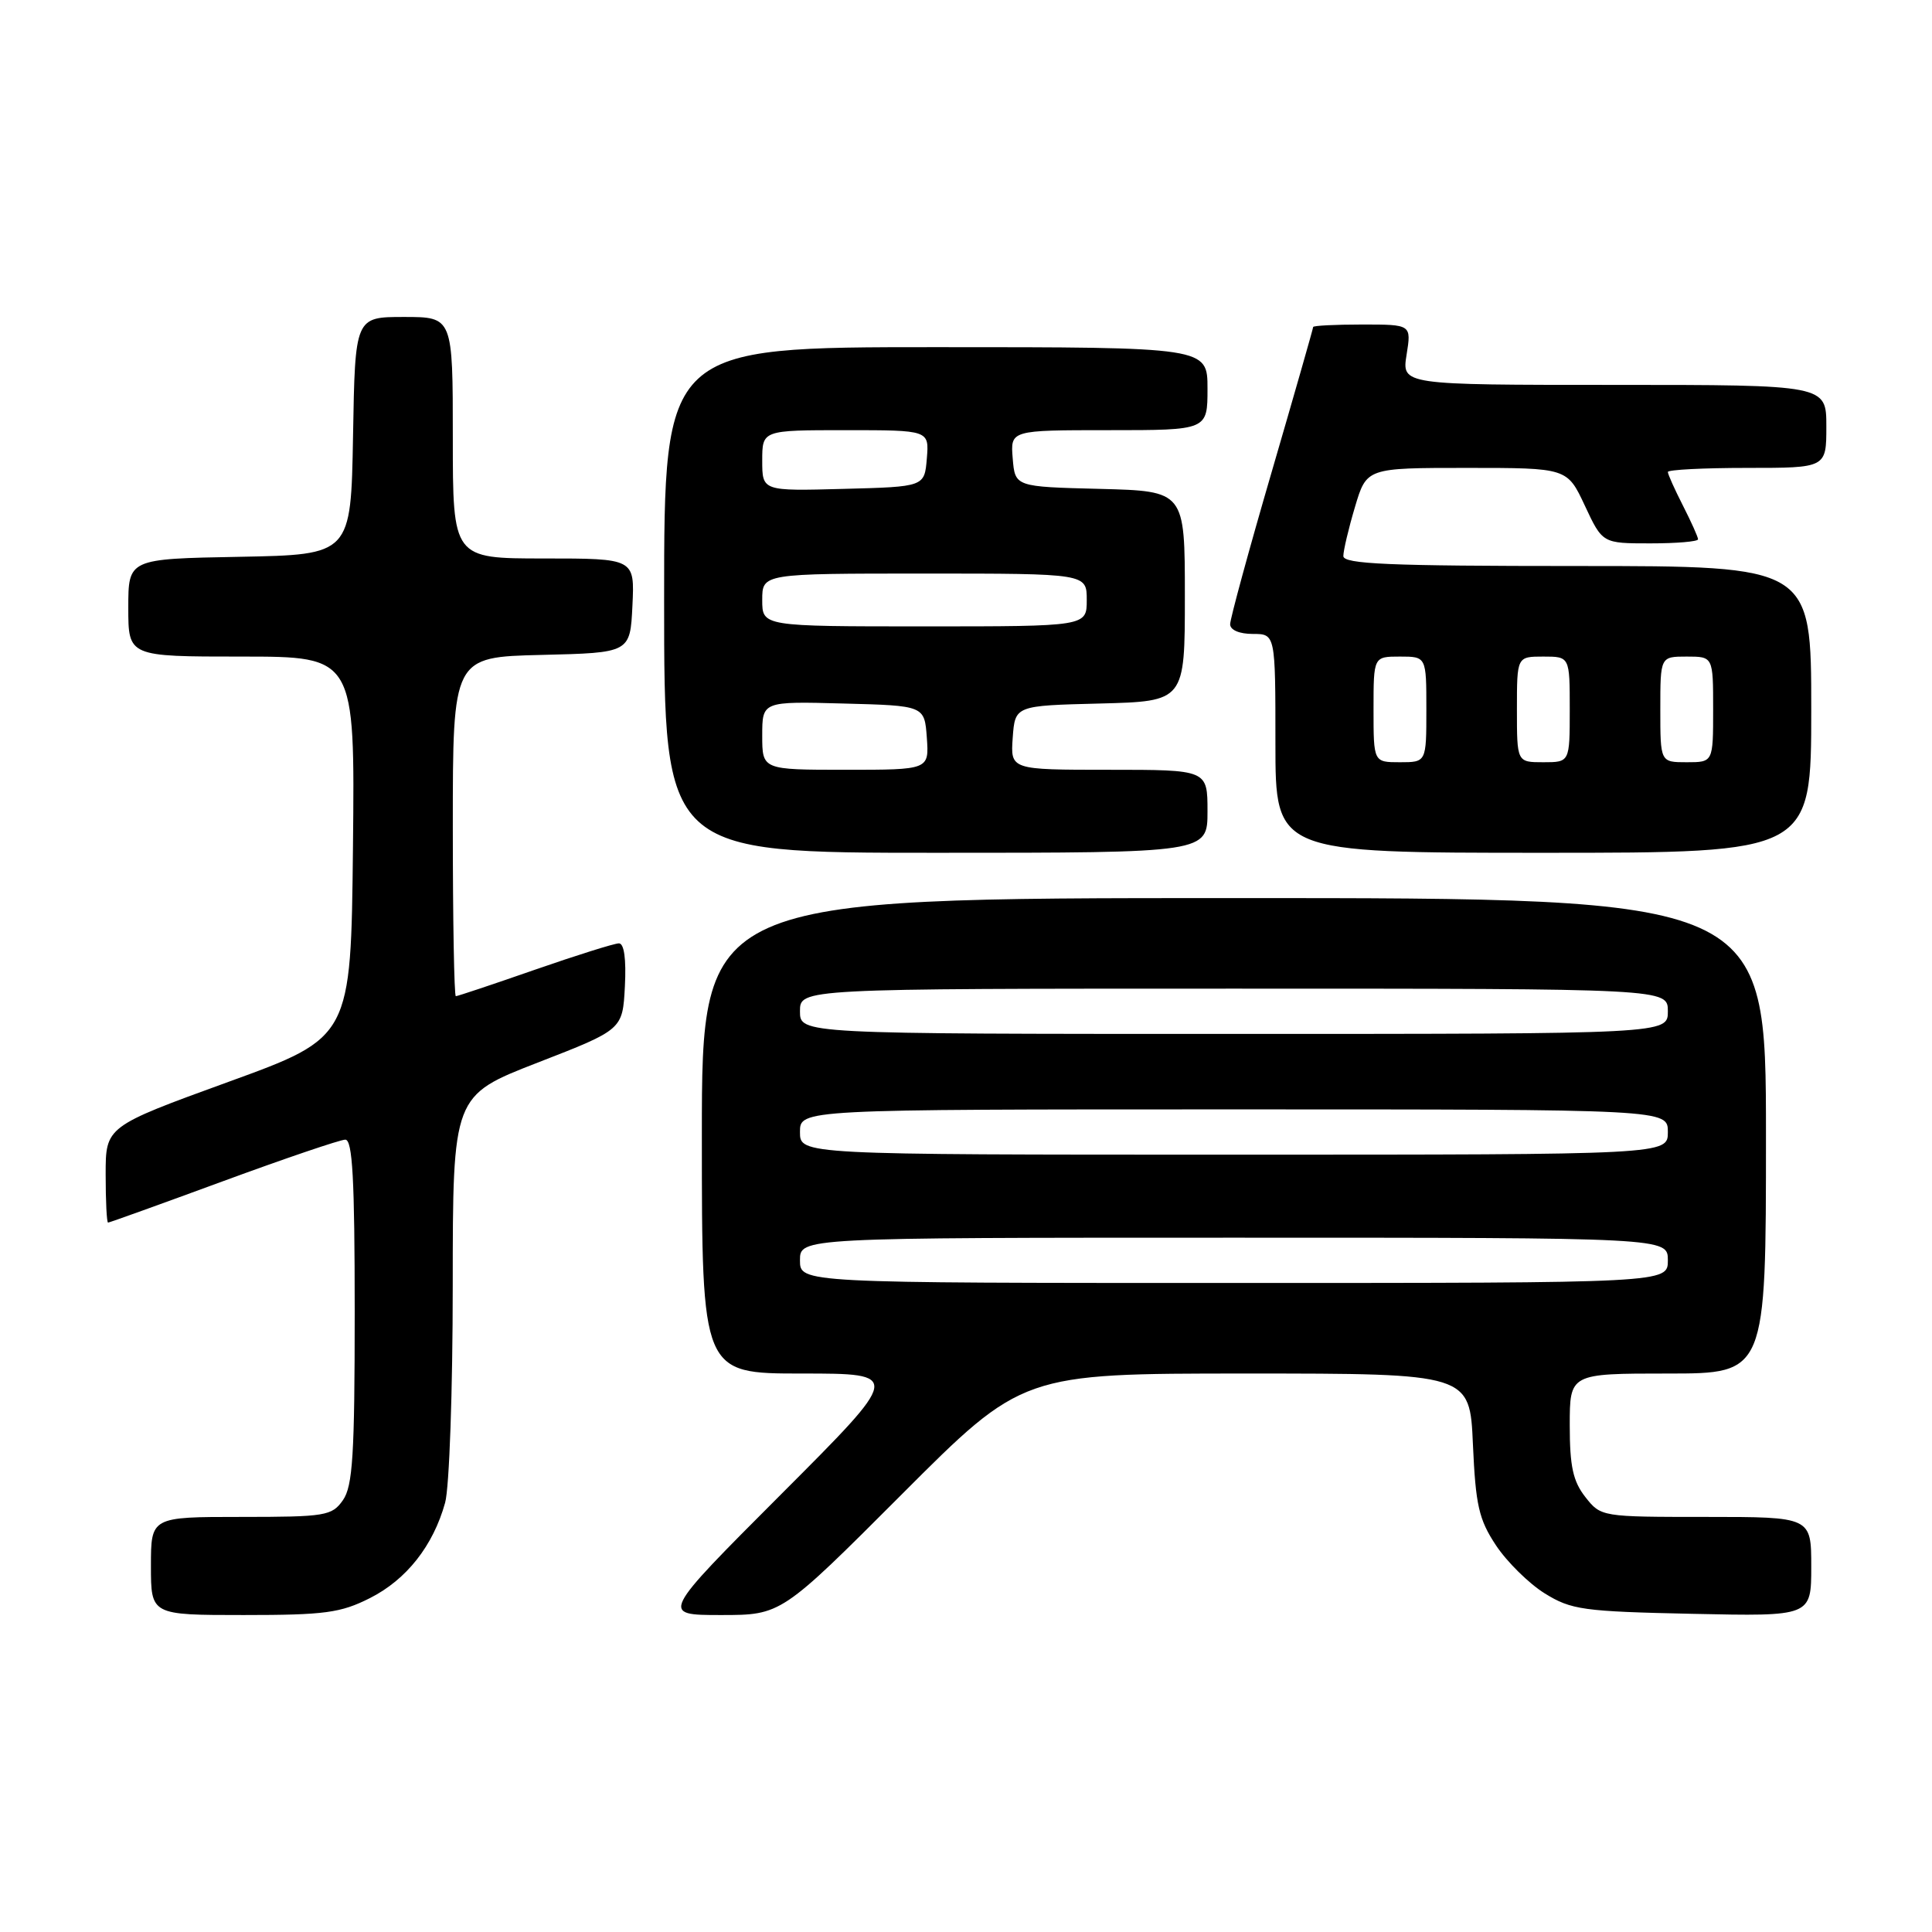 <?xml version="1.0" encoding="UTF-8" standalone="no"?>
<!DOCTYPE svg PUBLIC "-//W3C//DTD SVG 1.1//EN" "http://www.w3.org/Graphics/SVG/1.1/DTD/svg11.dtd" >
<svg xmlns="http://www.w3.org/2000/svg" xmlns:xlink="http://www.w3.org/1999/xlink" version="1.1" viewBox="0 0 256 256">
 <g >
 <path fill="currentColor"
d=" M 49.03 211.75 C 53.86 209.31 57.40 204.82 58.98 199.12 C 59.54 197.13 59.99 184.17 59.99 170.33 C 60.00 145.17 60.00 145.17 71.25 140.80 C 82.50 136.43 82.50 136.43 82.80 130.71 C 82.99 127.07 82.70 125.00 82.01 125.00 C 81.41 125.00 76.39 126.58 70.86 128.50 C 65.33 130.43 60.62 132.00 60.40 132.00 C 60.18 132.00 60.00 121.89 60.00 109.53 C 60.00 87.06 60.00 87.06 71.75 86.78 C 83.50 86.50 83.50 86.50 83.80 80.25 C 84.10 74.00 84.10 74.00 72.05 74.00 C 60.00 74.00 60.00 74.00 60.00 58.00 C 60.00 42.00 60.00 42.00 53.53 42.00 C 47.05 42.00 47.05 42.00 46.78 57.75 C 46.50 73.50 46.50 73.50 31.75 73.78 C 17.00 74.05 17.00 74.05 17.00 80.53 C 17.00 87.00 17.00 87.00 32.02 87.00 C 47.03 87.00 47.03 87.00 46.77 112.23 C 46.50 137.46 46.50 137.46 30.25 143.36 C 14.00 149.27 14.00 149.27 14.00 155.63 C 14.00 159.13 14.14 162.00 14.32 162.00 C 14.50 162.00 21.36 159.53 29.57 156.51 C 37.78 153.49 45.06 151.02 45.75 151.01 C 46.71 151.00 47.00 156.22 47.00 173.78 C 47.00 192.77 46.74 196.92 45.44 198.78 C 43.98 200.86 43.15 201.00 31.94 201.00 C 20.00 201.00 20.00 201.00 20.00 207.50 C 20.00 214.00 20.00 214.00 32.29 214.00 C 43.05 214.00 45.13 213.72 49.03 211.75 Z  M 119.50 198.00 C 135.48 182.00 135.48 182.00 165.12 182.00 C 194.76 182.00 194.76 182.00 195.17 191.39 C 195.53 199.46 195.95 201.33 198.22 204.76 C 199.68 206.96 202.58 209.82 204.68 211.13 C 208.20 213.31 209.73 213.53 224.25 213.84 C 240.00 214.18 240.00 214.18 240.00 207.59 C 240.00 201.00 240.00 201.00 226.07 201.00 C 212.22 201.00 212.13 200.99 210.07 198.37 C 208.43 196.28 208.00 194.30 208.00 188.87 C 208.00 182.00 208.00 182.00 221.00 182.00 C 234.00 182.00 234.00 182.00 234.00 150.50 C 234.00 119.00 234.00 119.00 163.50 119.00 C 93.00 119.00 93.00 119.00 93.00 150.50 C 93.00 182.00 93.00 182.00 106.24 182.00 C 119.48 182.00 119.48 182.00 103.50 198.00 C 87.52 214.00 87.52 214.00 95.52 214.00 C 103.52 214.00 103.52 214.00 119.50 198.00 Z  M 160.00 107.50 C 160.00 102.00 160.00 102.00 146.94 102.00 C 133.89 102.00 133.89 102.00 134.19 97.75 C 134.50 93.50 134.50 93.50 145.75 93.22 C 157.00 92.93 157.00 92.93 157.00 79.00 C 157.00 65.07 157.00 65.07 145.75 64.78 C 134.50 64.50 134.50 64.50 134.19 60.75 C 133.88 57.00 133.88 57.00 146.94 57.00 C 160.00 57.00 160.00 57.00 160.00 51.50 C 160.00 46.00 160.00 46.00 124.00 46.00 C 88.00 46.00 88.00 46.00 88.00 79.50 C 88.00 113.00 88.00 113.00 124.00 113.00 C 160.00 113.00 160.00 113.00 160.00 107.50 Z  M 240.00 94.00 C 240.00 75.00 240.00 75.00 209.00 75.00 C 184.01 75.00 178.00 74.74 178.00 73.68 C 178.00 72.96 178.69 70.03 179.54 67.18 C 181.08 62.00 181.08 62.00 194.37 62.00 C 207.66 62.00 207.66 62.00 210.00 67.00 C 212.34 72.00 212.34 72.00 218.67 72.00 C 222.15 72.00 225.00 71.76 225.00 71.46 C 225.00 71.16 224.10 69.16 223.00 67.00 C 221.90 64.84 221.00 62.84 221.00 62.54 C 221.00 62.24 225.72 62.00 231.50 62.00 C 242.00 62.00 242.00 62.00 242.00 56.50 C 242.00 51.00 242.00 51.00 213.87 51.00 C 185.74 51.00 185.74 51.00 186.38 47.00 C 187.02 43.00 187.02 43.00 180.51 43.00 C 176.93 43.00 174.00 43.15 174.00 43.33 C 174.00 43.51 171.53 52.16 168.50 62.55 C 165.47 72.93 163.00 82.01 163.00 82.71 C 163.00 83.48 164.22 84.00 166.00 84.00 C 169.00 84.00 169.00 84.00 169.00 98.50 C 169.00 113.00 169.00 113.00 204.50 113.00 C 240.00 113.00 240.00 113.00 240.00 94.00 Z  M 106.00 167.00 C 106.00 164.00 106.00 164.00 163.50 164.00 C 221.00 164.00 221.00 164.00 221.00 167.00 C 221.00 170.00 221.00 170.00 163.50 170.00 C 106.00 170.00 106.00 170.00 106.00 167.00 Z  M 106.00 150.00 C 106.00 147.00 106.00 147.00 163.50 147.00 C 221.00 147.00 221.00 147.00 221.00 150.00 C 221.00 153.00 221.00 153.00 163.50 153.00 C 106.00 153.00 106.00 153.00 106.00 150.00 Z  M 106.00 134.00 C 106.00 131.00 106.00 131.00 163.50 131.00 C 221.00 131.00 221.00 131.00 221.00 134.00 C 221.00 137.00 221.00 137.00 163.50 137.00 C 106.00 137.00 106.00 137.00 106.00 134.00 Z  M 101.00 97.47 C 101.00 92.93 101.00 92.93 111.75 93.22 C 122.50 93.50 122.50 93.50 122.81 97.75 C 123.11 102.00 123.11 102.00 112.06 102.00 C 101.00 102.00 101.00 102.00 101.00 97.47 Z  M 101.00 79.50 C 101.00 76.00 101.00 76.00 122.50 76.00 C 144.00 76.00 144.00 76.00 144.00 79.50 C 144.00 83.00 144.00 83.00 122.50 83.00 C 101.00 83.00 101.00 83.00 101.00 79.50 Z  M 101.00 61.03 C 101.00 57.00 101.00 57.00 112.06 57.00 C 123.12 57.00 123.12 57.00 122.81 60.75 C 122.50 64.50 122.50 64.50 111.75 64.78 C 101.00 65.07 101.00 65.07 101.00 61.03 Z  M 182.00 94.00 C 182.00 87.00 182.00 87.00 185.50 87.00 C 189.00 87.00 189.00 87.00 189.00 94.00 C 189.00 101.00 189.00 101.00 185.50 101.00 C 182.00 101.00 182.00 101.00 182.00 94.00 Z  M 201.00 94.00 C 201.00 87.00 201.00 87.00 204.50 87.00 C 208.00 87.00 208.00 87.00 208.00 94.00 C 208.00 101.00 208.00 101.00 204.50 101.00 C 201.00 101.00 201.00 101.00 201.00 94.00 Z  M 220.00 94.00 C 220.00 87.00 220.00 87.00 223.50 87.00 C 227.00 87.00 227.00 87.00 227.00 94.00 C 227.00 101.00 227.00 101.00 223.50 101.00 C 220.00 101.00 220.00 101.00 220.00 94.00 Z "/>
</g>
</svg>